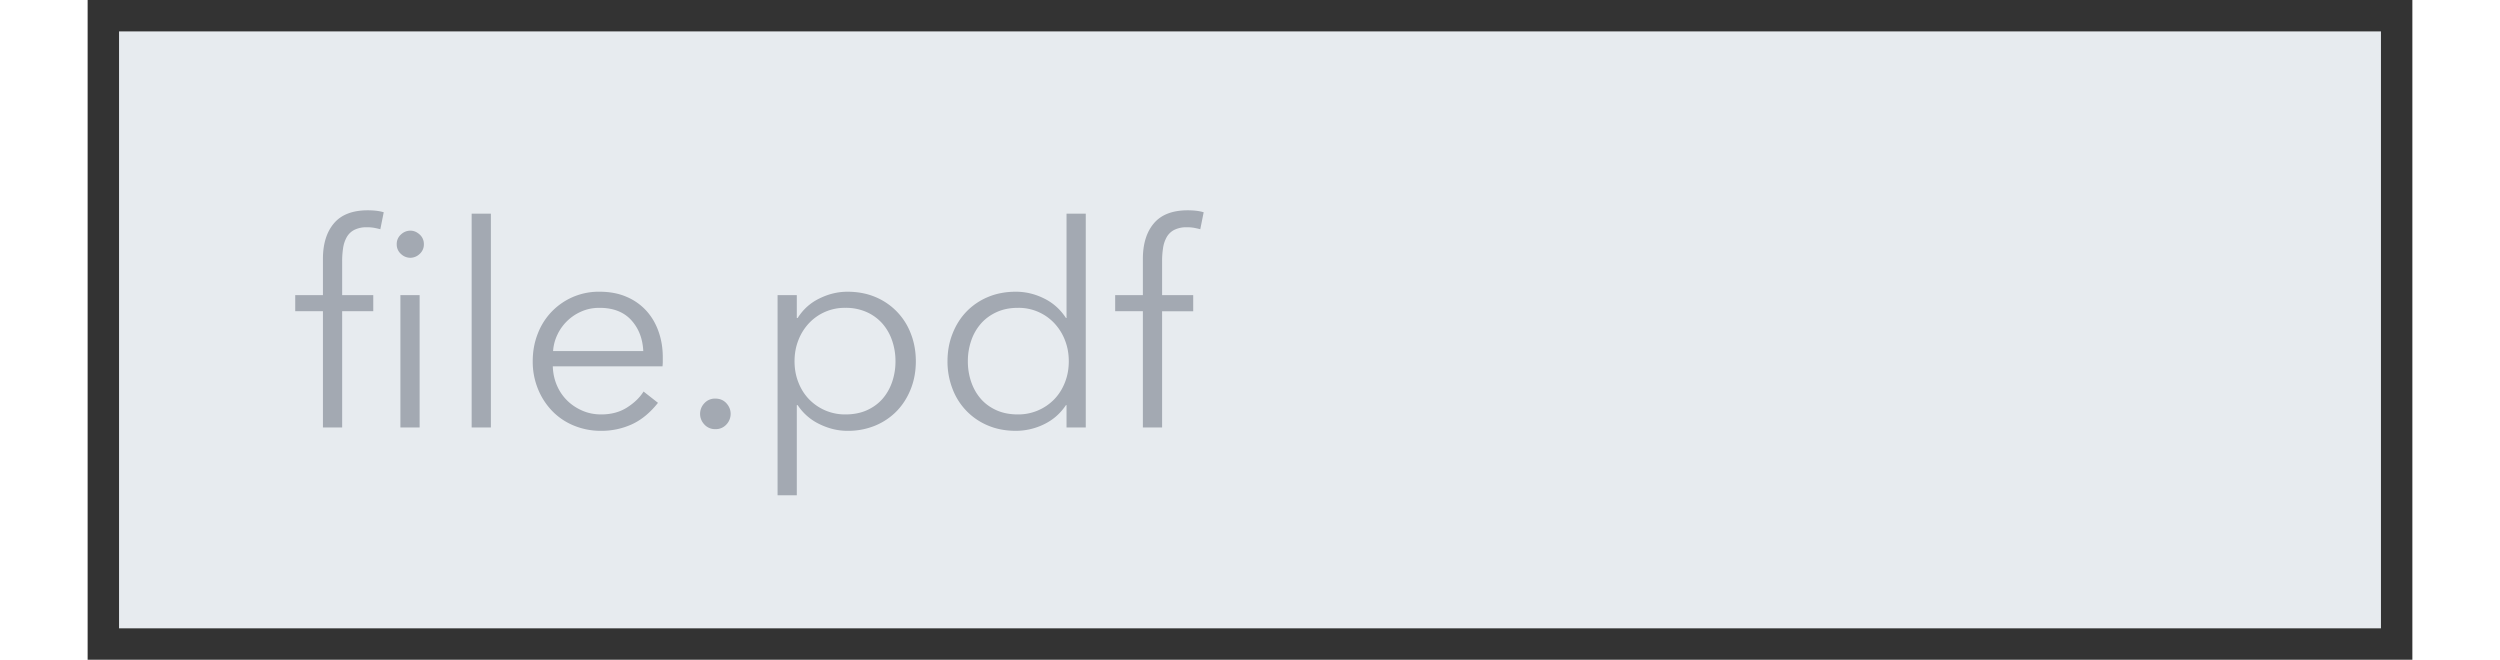 <svg width="72" height="19" viewBox="-1 -1 74 21" xmlns="http://www.w3.org/2000/svg">
  <rect x="-1" y="-1" width="74" height="21" fill="#333333" stroke="none"/>
  <g fill="none" fill-rule="evenodd">
    <g>
      <g>
        <path fill="#E7EBEF" d="M0 0h72v19H0z" />
        <path
          d="M9.568 12.606h-.612V8.394h.612v4.212zm.135-5.832a.4.4 0 0 1-.135.31.435.435 0 0 1-.297.122.435.435 0 0 1-.297-.122.4.4 0 0 1-.135-.31.4.4 0 0 1 .135-.31.435.435 0 0 1 .297-.122c.108 0 .207.04.297.122a.4.4 0 0 1 .135.31zM8.092 8.907h-.99v3.699H6.49V8.907h-.882v-.513h.882V7.242c0-.48.117-.858.351-1.134.234-.276.594-.414 1.08-.414.078 0 .162.004.252.013.09.01.174.026.252.05l-.108.54a2.35 2.35 0 0 0-.198-.045 1.266 1.266 0 0 0-.225-.018.873.873 0 0 0-.4.081.58.58 0 0 0-.244.23 1.005 1.005 0 0 0-.117.346 2.694 2.694 0 0 0-.031.423v1.08h.99v.513zm3.744 3.699h-.612V5.802h.612v6.804zm4.851-2.43c-.018-.396-.145-.724-.383-.986-.237-.26-.574-.391-1.012-.391-.204 0-.393.037-.567.113a1.5 1.5 0 0 0-.774.746 1.422 1.422 0 0 0-.135.518h2.871zm.621.198v.135c0 .048-.003.099-.009.153h-3.492c.006.21.048.408.126.594a1.5 1.5 0 0 0 .324.486c.138.138.3.247.486.328.186.082.387.122.603.122.318 0 .592-.073.823-.22.232-.148.407-.317.527-.509l.459.36c-.252.318-.53.546-.832.684a2.328 2.328 0 0 1-.977.207 2.24 2.24 0 0 1-.869-.167 2.034 2.034 0 0 1-.688-.463 2.196 2.196 0 0 1-.454-.702 2.297 2.297 0 0 1-.167-.882c0-.318.054-.612.162-.882a2.07 2.07 0 0 1 1.962-1.332c.33 0 .621.055.873.167a1.8 1.8 0 0 1 .63.45c.168.189.295.409.382.661.088.252.131.522.131.81zm2.16 1.8a.488.488 0 0 1-.135.338.452.452 0 0 1-.351.148.452.452 0 0 1-.351-.149.488.488 0 0 1 0-.675.452.452 0 0 1 .351-.148c.144 0 .261.05.351.148.09.1.135.212.135.338zm2.106 2.592h-.612V8.394h.612v.729h.027c.174-.276.406-.484.698-.625.29-.142.586-.212.886-.212.33 0 .628.057.896.171a2.04 2.04 0 0 1 1.125 1.17c.105.27.157.561.157.873 0 .312-.052.603-.157.873-.106.27-.252.504-.441.702a2.04 2.04 0 0 1-.684.468 2.259 2.259 0 0 1-.896.171c-.3 0-.595-.07-.886-.212a1.713 1.713 0 0 1-.698-.607h-.027v2.871zm3.141-4.266a2 2 0 0 0-.108-.662 1.601 1.601 0 0 0-.31-.54 1.464 1.464 0 0 0-.5-.364 1.614 1.614 0 0 0-.675-.135 1.555 1.555 0 0 0-1.161.49 1.663 1.663 0 0 0-.337.54c-.082.208-.122.431-.122.671 0 .24.04.463.122.67.08.208.193.386.337.536a1.588 1.588 0 0 0 1.161.486c.252 0 .477-.043.675-.13.198-.088.364-.207.5-.36.135-.154.238-.333.31-.54a2 2 0 0 0 .108-.662zm5.427 1.395c-.18.27-.414.474-.702.612a2.04 2.04 0 0 1-.891.207c-.33 0-.628-.057-.895-.171a2.04 2.04 0 0 1-1.125-1.17 2.388 2.388 0 0 1-.158-.873c0-.312.052-.603.158-.873.105-.27.251-.504.44-.702a2.04 2.04 0 0 1 .684-.468c.268-.114.566-.171.896-.171.306 0 .603.07.891.212.288.14.522.349.702.625h.018V5.802h.612v6.804h-.612v-.711h-.018zM27.019 10.5a2 2 0 0 0 .108.662c.072.207.175.386.31.54.136.153.302.272.5.36.198.087.423.13.675.13a1.593 1.593 0 0 0 1.161-.486c.144-.15.256-.328.337-.535.082-.208.122-.431.122-.671 0-.24-.04-.463-.122-.67a1.663 1.663 0 0 0-.337-.54 1.555 1.555 0 0 0-1.161-.491c-.252 0-.477.045-.675.135-.198.09-.364.211-.5.365a1.601 1.601 0 0 0-.31.54 2 2 0 0 0-.108.661zm7.173-1.593h-.99v3.699h-.612V8.907h-.882v-.513h.882V7.242c0-.48.117-.858.351-1.134.234-.276.594-.414 1.08-.414.078 0 .162.004.252.013.09.01.174.026.252.05l-.108.54a2.35 2.35 0 0 0-.198-.045 1.266 1.266 0 0 0-.225-.018.873.873 0 0 0-.4.081.58.58 0 0 0-.244.23 1.005 1.005 0 0 0-.117.346 2.694 2.694 0 0 0-.031.423v1.08h.99v.513z"
          fill="#A3A9B2"
        />
      </g>
    </g>
  </g>
</svg>
